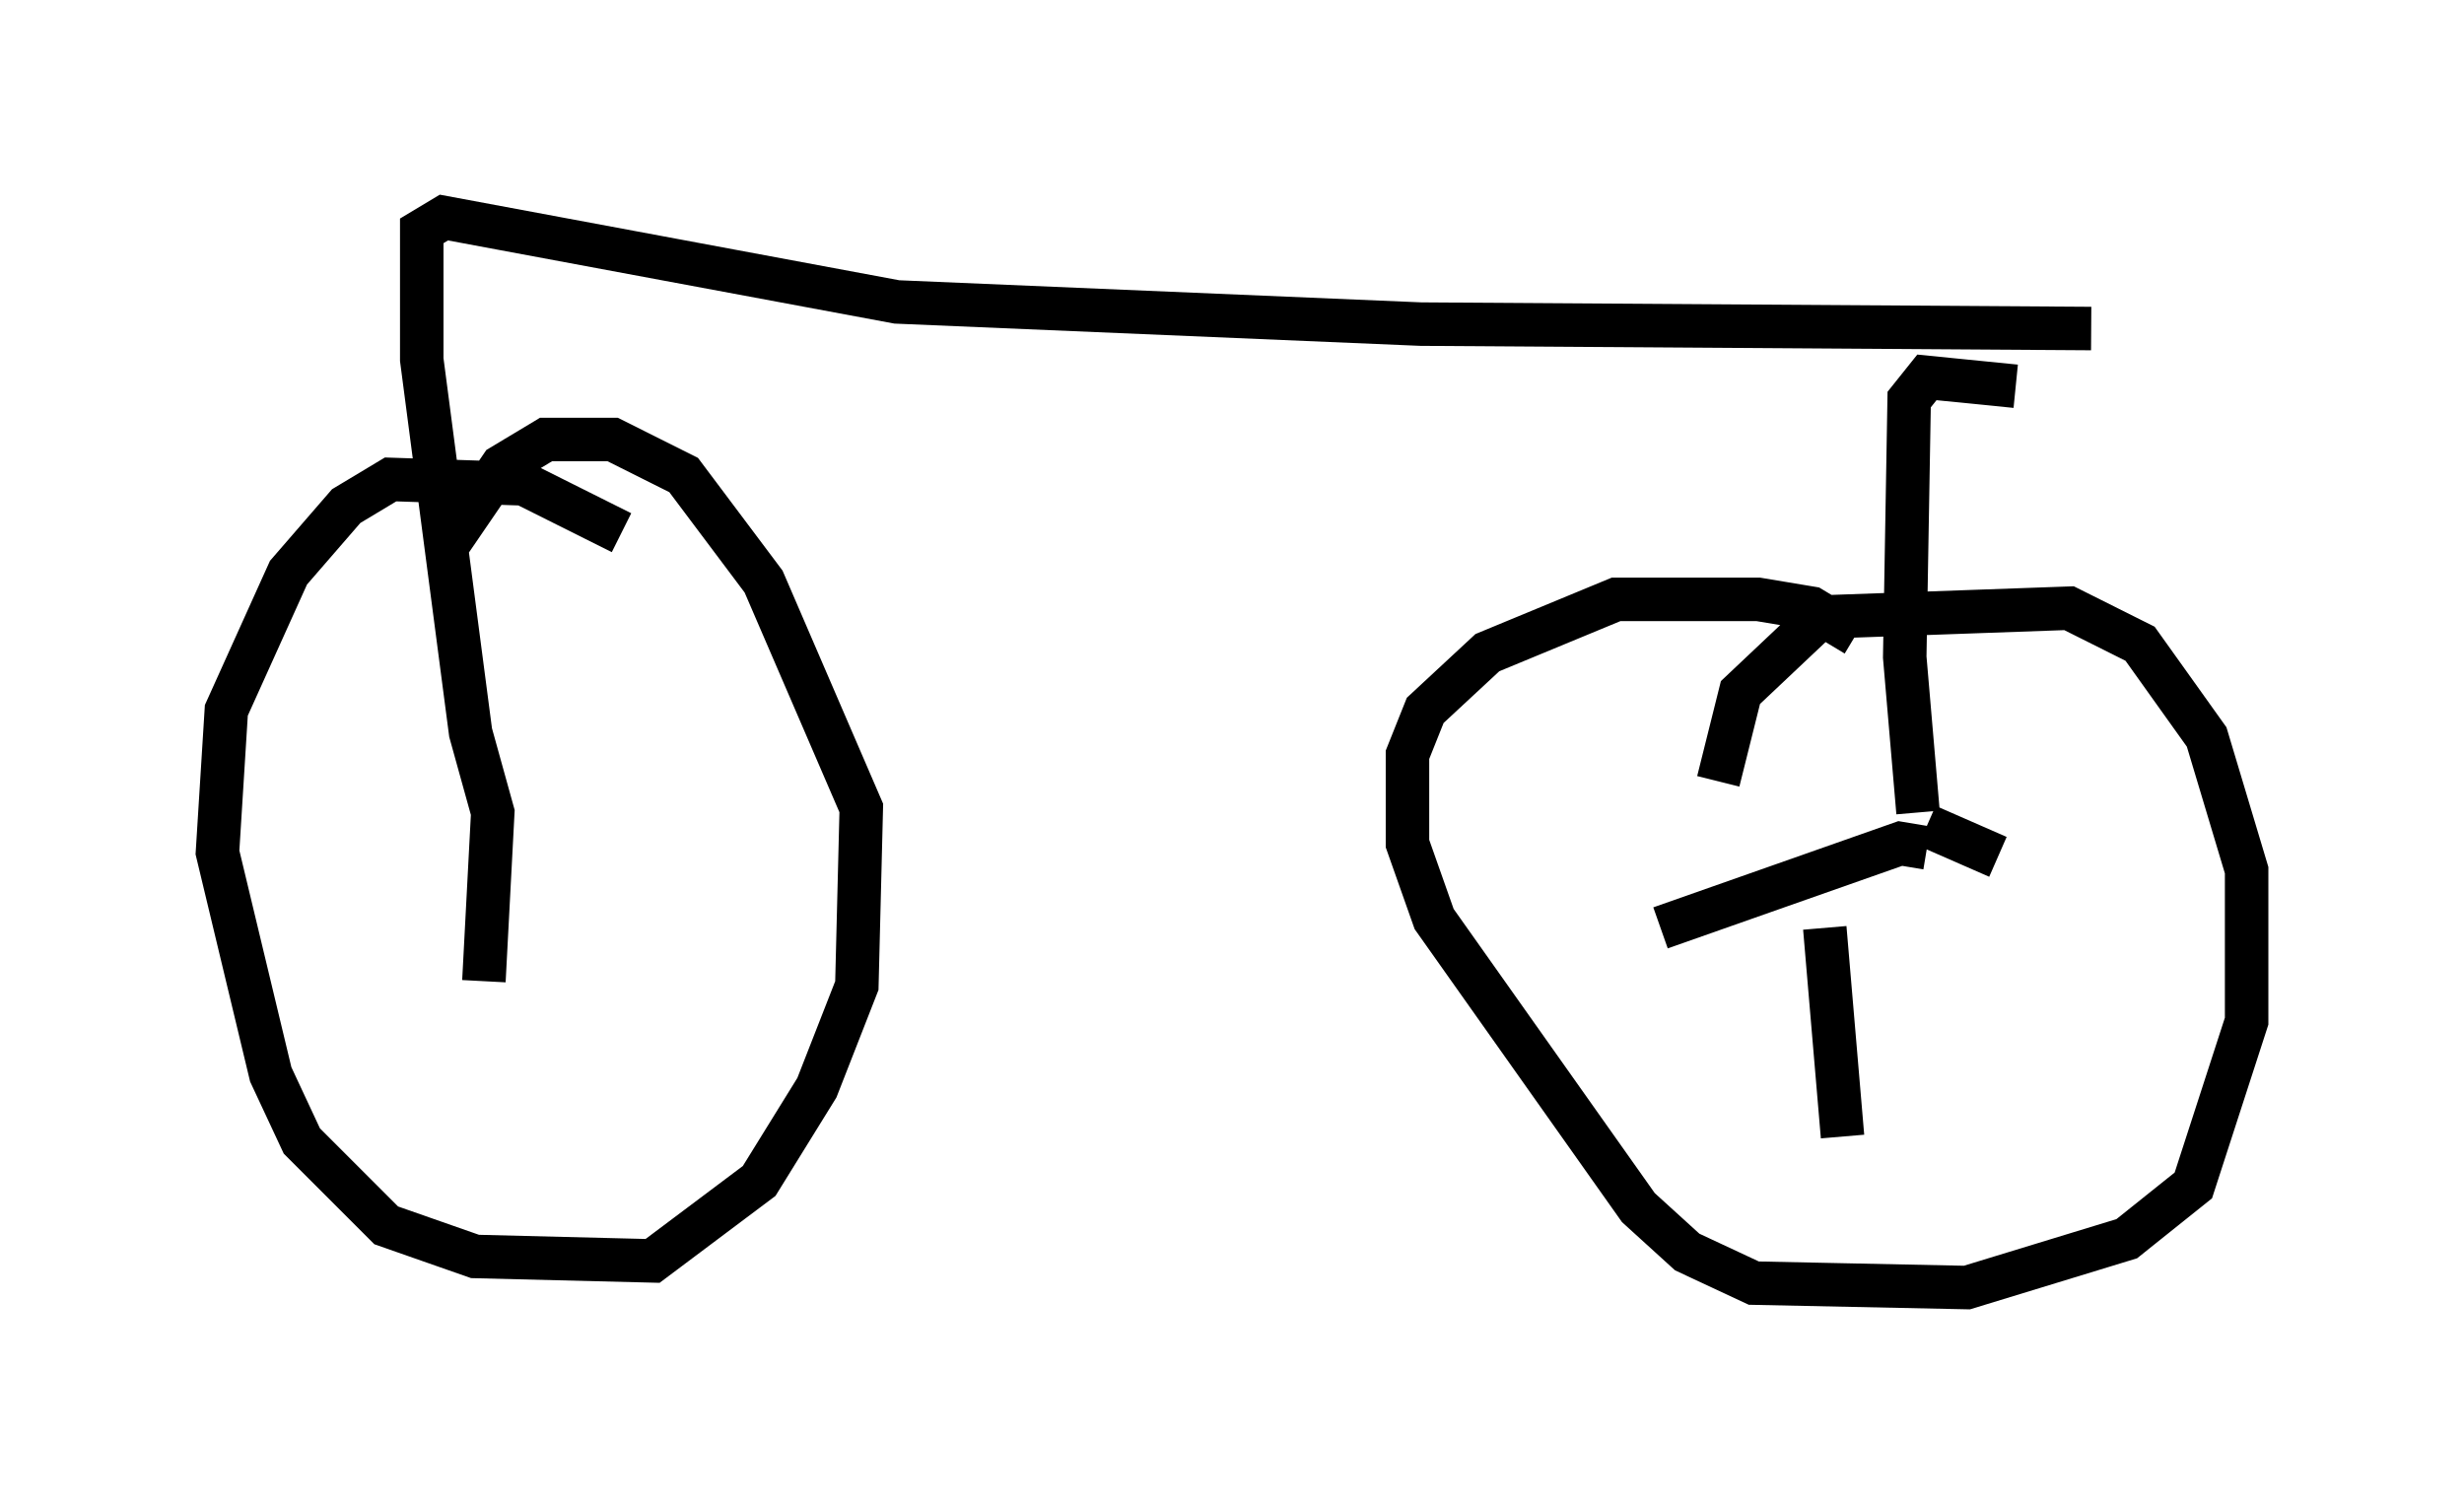<?xml version="1.0" encoding="utf-8" ?>
<svg baseProfile="full" height="34.602" version="1.1" width="56.653" xmlns="http://www.w3.org/2000/svg" xmlns:ev="http://www.w3.org/2001/xml-events" xmlns:xlink="http://www.w3.org/1999/xlink"><defs /><rect fill="white" height="34.602" width="56.653" x="0" y="0" /><path d="M15.617, 13.677 m-1.327, -1.429 l-2.246, -1.123 -3.063, -0.102 l-1.021, 0.613 -1.327, 1.531 l-1.429, 3.165 -0.204, 3.267 l1.225, 5.104 0.715, 1.531 l1.94, 1.94 2.042, 0.715 l4.083, 0.102 2.45, -1.838 l1.327, -2.144 0.919, -2.348 l0.102, -4.083 -2.246, -5.206 l-1.838, -2.45 -1.633, -0.817 l-1.531, 0.0 -1.021, 0.613 l-1.327, 1.94 m0.919, 9.902 l0.204, -3.879 -0.51, -1.838 l-1.123, -8.575 0.0, -2.96 l0.51, -0.306 10.413, 1.94 l12.046, 0.51 15.415, 0.102 m-1.735, 1.327 l-2.042, -0.204 -0.408, 0.51 l-0.102, 5.921 0.306, 3.573 m-1.429, -4.083 l-1.021, -0.613 -1.225, -0.204 l-3.267, 0.0 -2.96, 1.225 l-1.429, 1.327 -0.408, 1.021 l0.0, 2.042 0.613, 1.735 l4.696, 6.635 1.123, 1.021 l1.531, 0.715 4.9, 0.102 l3.675, -1.123 1.531, -1.225 l1.225, -3.777 0.0, -3.471 l-0.919, -3.063 -1.531, -2.144 l-1.633, -0.817 -5.717, 0.204 l-1.838, 1.735 -0.51, 2.042 m4.798, 1.531 l-0.613, -0.102 -5.513, 1.94 m3.777, 0.0 l0.408, 4.798 m1.94, -7.146 l0.0, 0.0 m0.0, 0.0 l1.633, 0.715 " fill="none" stroke="black" stroke-width="1" /></svg>